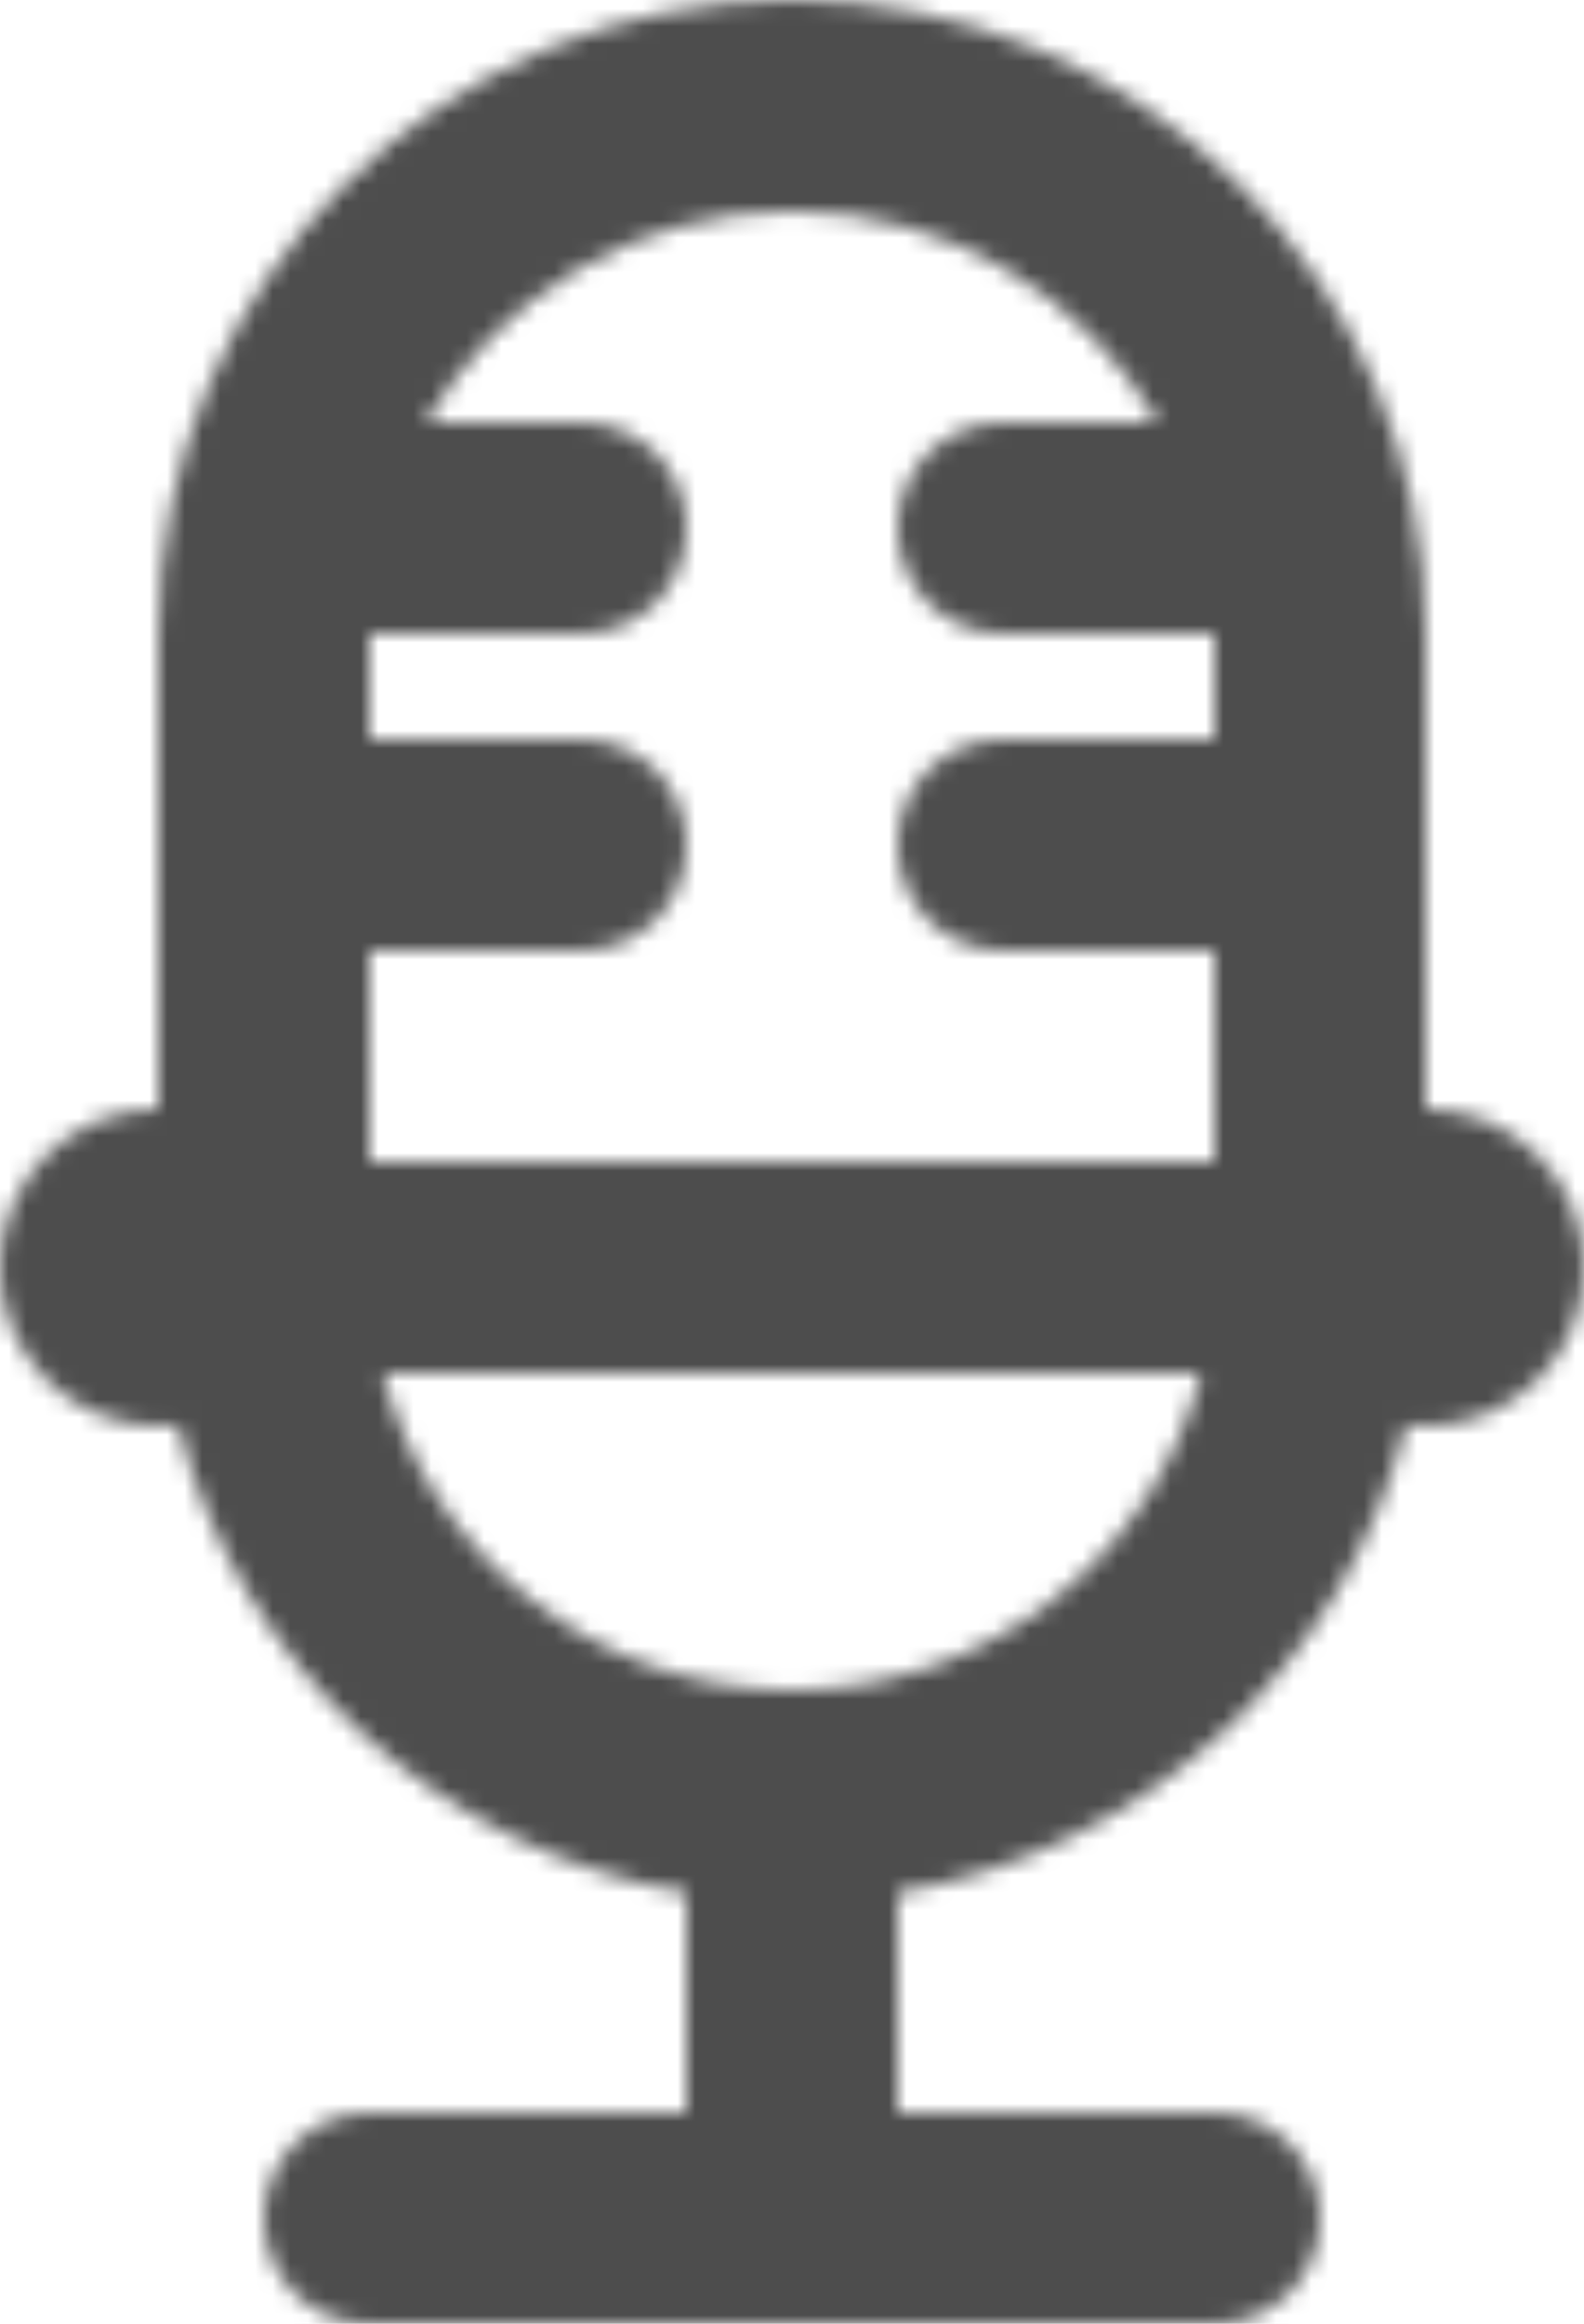 <?xml version="1.0" encoding="UTF-8"?>
<svg width="90px" height="132px" viewBox="0 0 90 132" version="1.1" xmlns="http://www.w3.org/2000/svg" xmlns:xlink="http://www.w3.org/1999/xlink">
    <!-- Generator: Sketch 42 (36781) - http://www.bohemiancoding.com/sketch -->
    <title>audio icon</title>
    <desc>Created with Sketch.</desc>
    <defs>
        <path d="M79.887,80.932 C76.403,94.601 65.09,105.141 51,107.503 L51,120 L39,120 L39,107.502 C24.919,105.137 13.603,94.59 10.115,80.932 C9.75,80.977 9.377,81 9,81 C4.029,81 0,76.971 0,72 C0,67.029 4.029,63 9,63 L9,35.98 C9,16.107 25.116,0 45,0 C64.873,0 81,16.126 81,35.98 L81,63 C85.971,63 90,67.029 90,72 C90,76.971 85.971,81 81,81 C80.623,81 80.252,80.977 79.887,80.932 Z M65.788,24 C61.637,16.831 53.878,12 45,12 C36.11,12 28.352,16.827 24.204,24 L33.006,24 C36.316,24 39,26.663 39,30 C39,33.314 36.34,36 33.006,36 L21,36 L21,42 L33.006,42 C36.316,42 39,44.663 39,48 C39,51.314 36.34,54 33.006,54 L21,54 L21,66 L69,66 L69,54 L56.994,54 C53.66,54 51,51.314 51,48 C51,44.663 53.684,42 56.994,42 L69,42 L69,36 L56.994,36 C53.66,36 51,33.314 51,30 C51,26.663 53.684,24 56.994,24 L65.788,24 Z M68.248,78 L21.754,78 C24.417,88.341 33.822,96 45,96 C56.191,96 65.59,88.351 68.248,78 Z M15,126 C15,122.686 17.695,120 20.972,120 L69.028,120 C72.326,120 75,122.663 75,126 C75,129.314 72.305,132 69.028,132 L20.972,132 C17.674,132 15,129.337 15,126 Z" id="path-1"></path>
    </defs>
    <g id="Page-1" stroke="none" stroke-width="1" fill="none" fill-rule="evenodd">
        <g id="Audio" transform="translate(-45, -54)">
            <g id="audio-icon" transform="translate(45, 54)">
                <mask id="mask-2" fill="white">
                    <use xlink:href="#path-1"></use>
                </mask>
                <g id="Clip-2"></g>
                <polygon id="Fill-1" fill="#4D4D4D" mask="url(#mask-2)" points="-15 147 105 147 105 -15 -15 -15"></polygon>
            </g>
        </g>
    </g>
</svg>